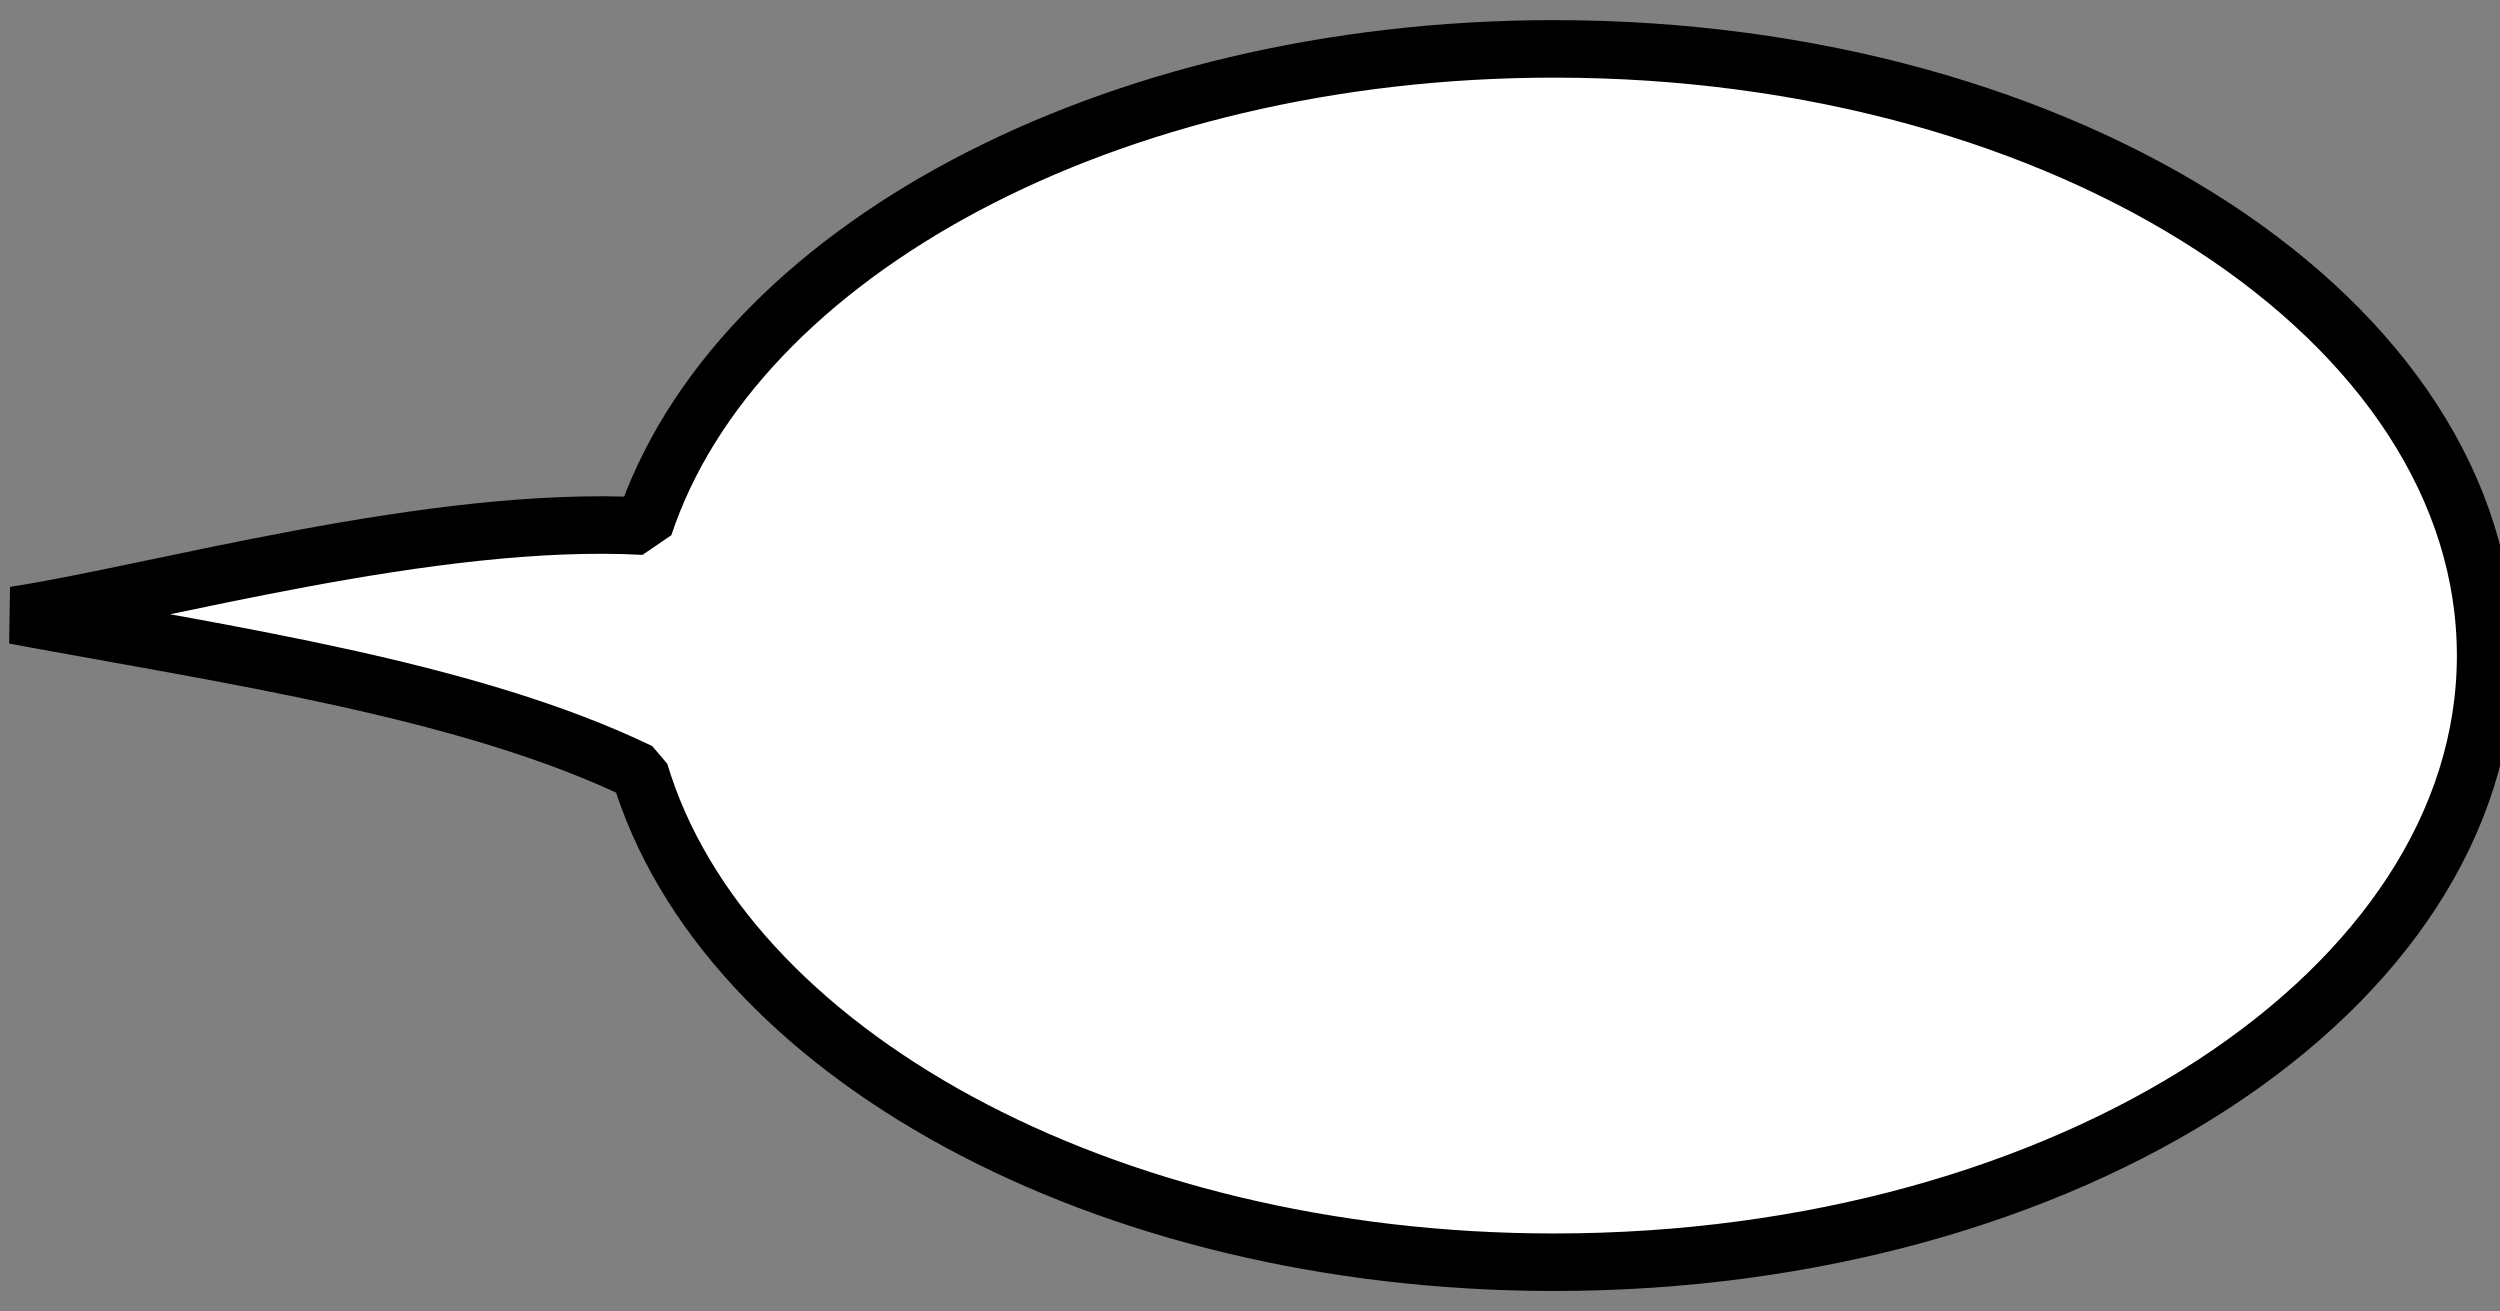 <svg xmlns="http://www.w3.org/2000/svg" preserveAspectRatio="none" viewBox="0 0 173.9 91.2">
<rect x="0" y="0" width="173.9" height="91.2" fill="#808080" stroke="none"/>
<style type="text/css">
	path { 
		fill: white;
		stroke: #000;
		stroke-width: 4;
		stroke-linejoin: bevel;
		vector-effect: non-scaling-stroke;
	}
</style>
<path class="st0" d="M108.1,3.4c-31,0-57,14.2-63.3,33.2c-14.7-0.8-34,4.7-43.8,6.2c15.1,2.8,31.7,5.2,43.5,10.9
	c5.8,19.4,32.1,34.1,63.6,34.1c35.8,0,64.8-18.9,64.8-42.2C172.9,22.3,143.9,3.4,108.1,3.4z"/>
</svg>
